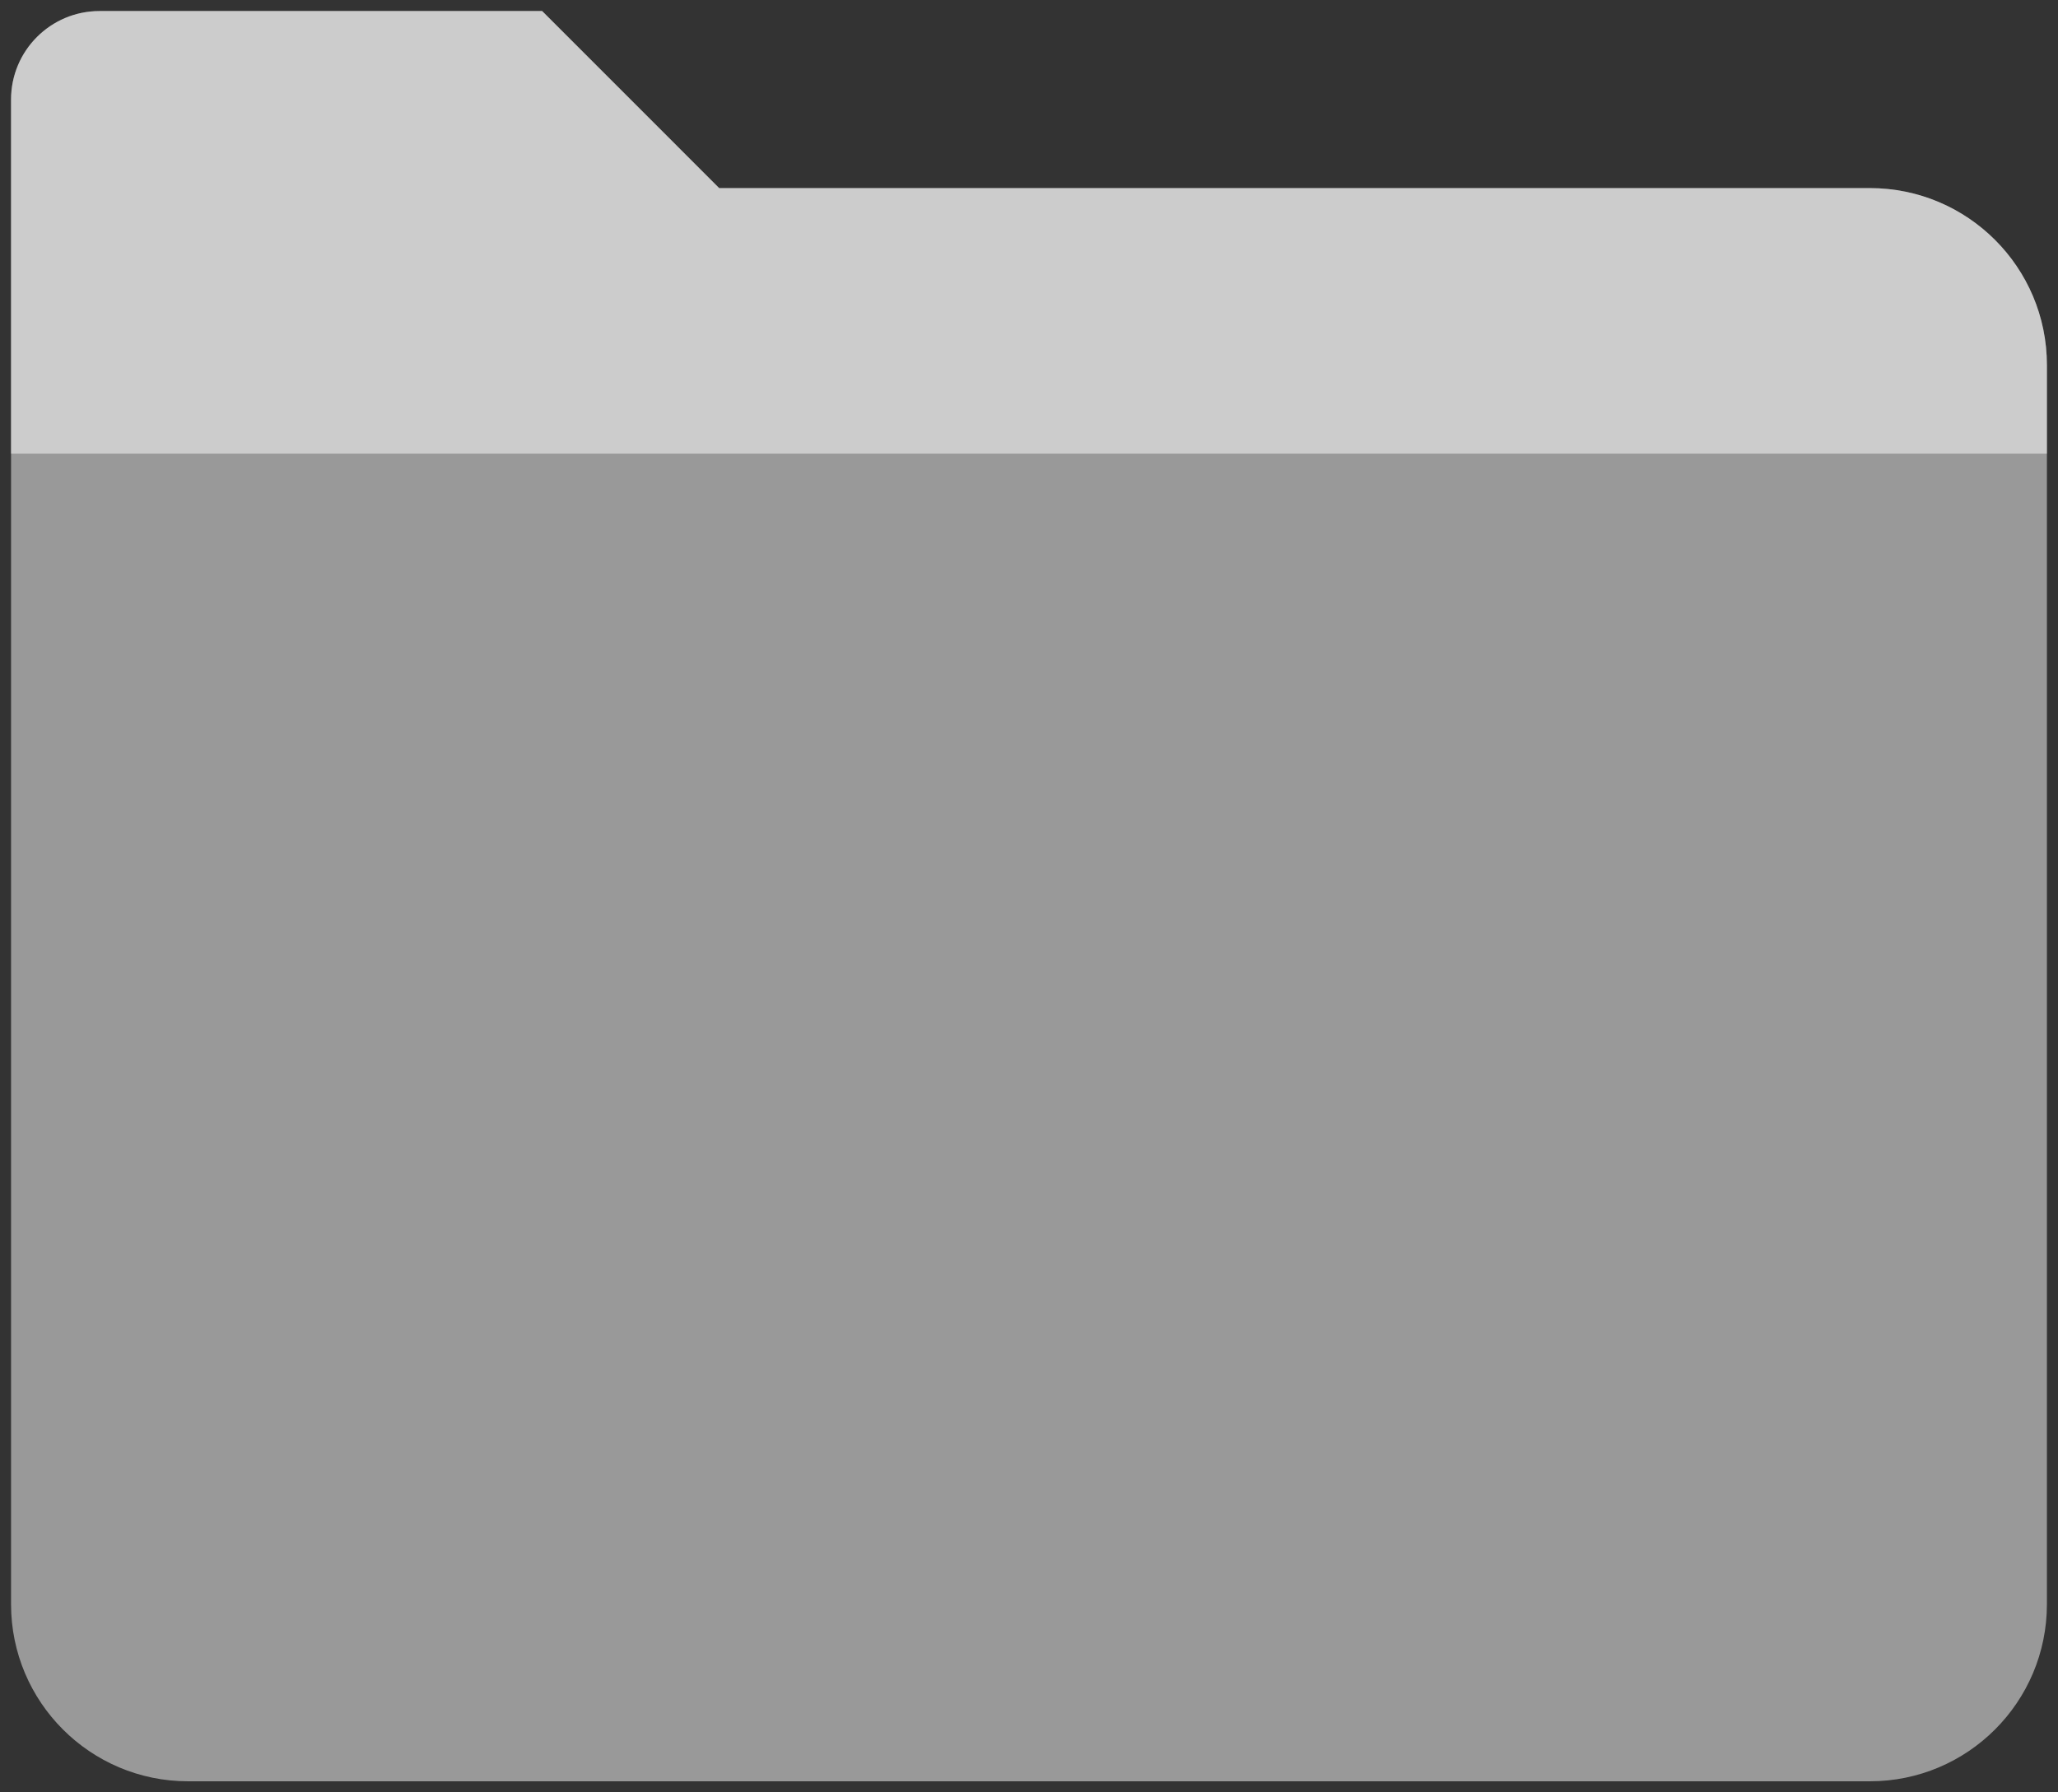 <svg width="62" height="54" viewBox="0 0 62 54" fill="none" xmlns="http://www.w3.org/2000/svg">
<rect x="0" y="0" width="62" height="54" fill="#333333" stroke="none"/>
<path d="M21.666 5.667L16.333 0.333H3C1.526 0.333 0.333 1.527 0.333 3V48.333C0.333 51.279 2.721 53.667 5.666 53.667H56.333C59.278 53.667 61.666 51.279 61.666 48.333V11C61.666 8.055 59.278 5.667 56.333 5.667H21.666Z" fill="white" fill-opacity="0.5"/>
<path d="M61.666 13.667H0.333V3C0.333 1.527 1.526 0.333 3 0.333H16.333L21.666 5.667H56.333C59.278 5.667 61.666 8.055 61.666 11V13.667Z" fill="white" fill-opacity="0.5"/>
</svg>
